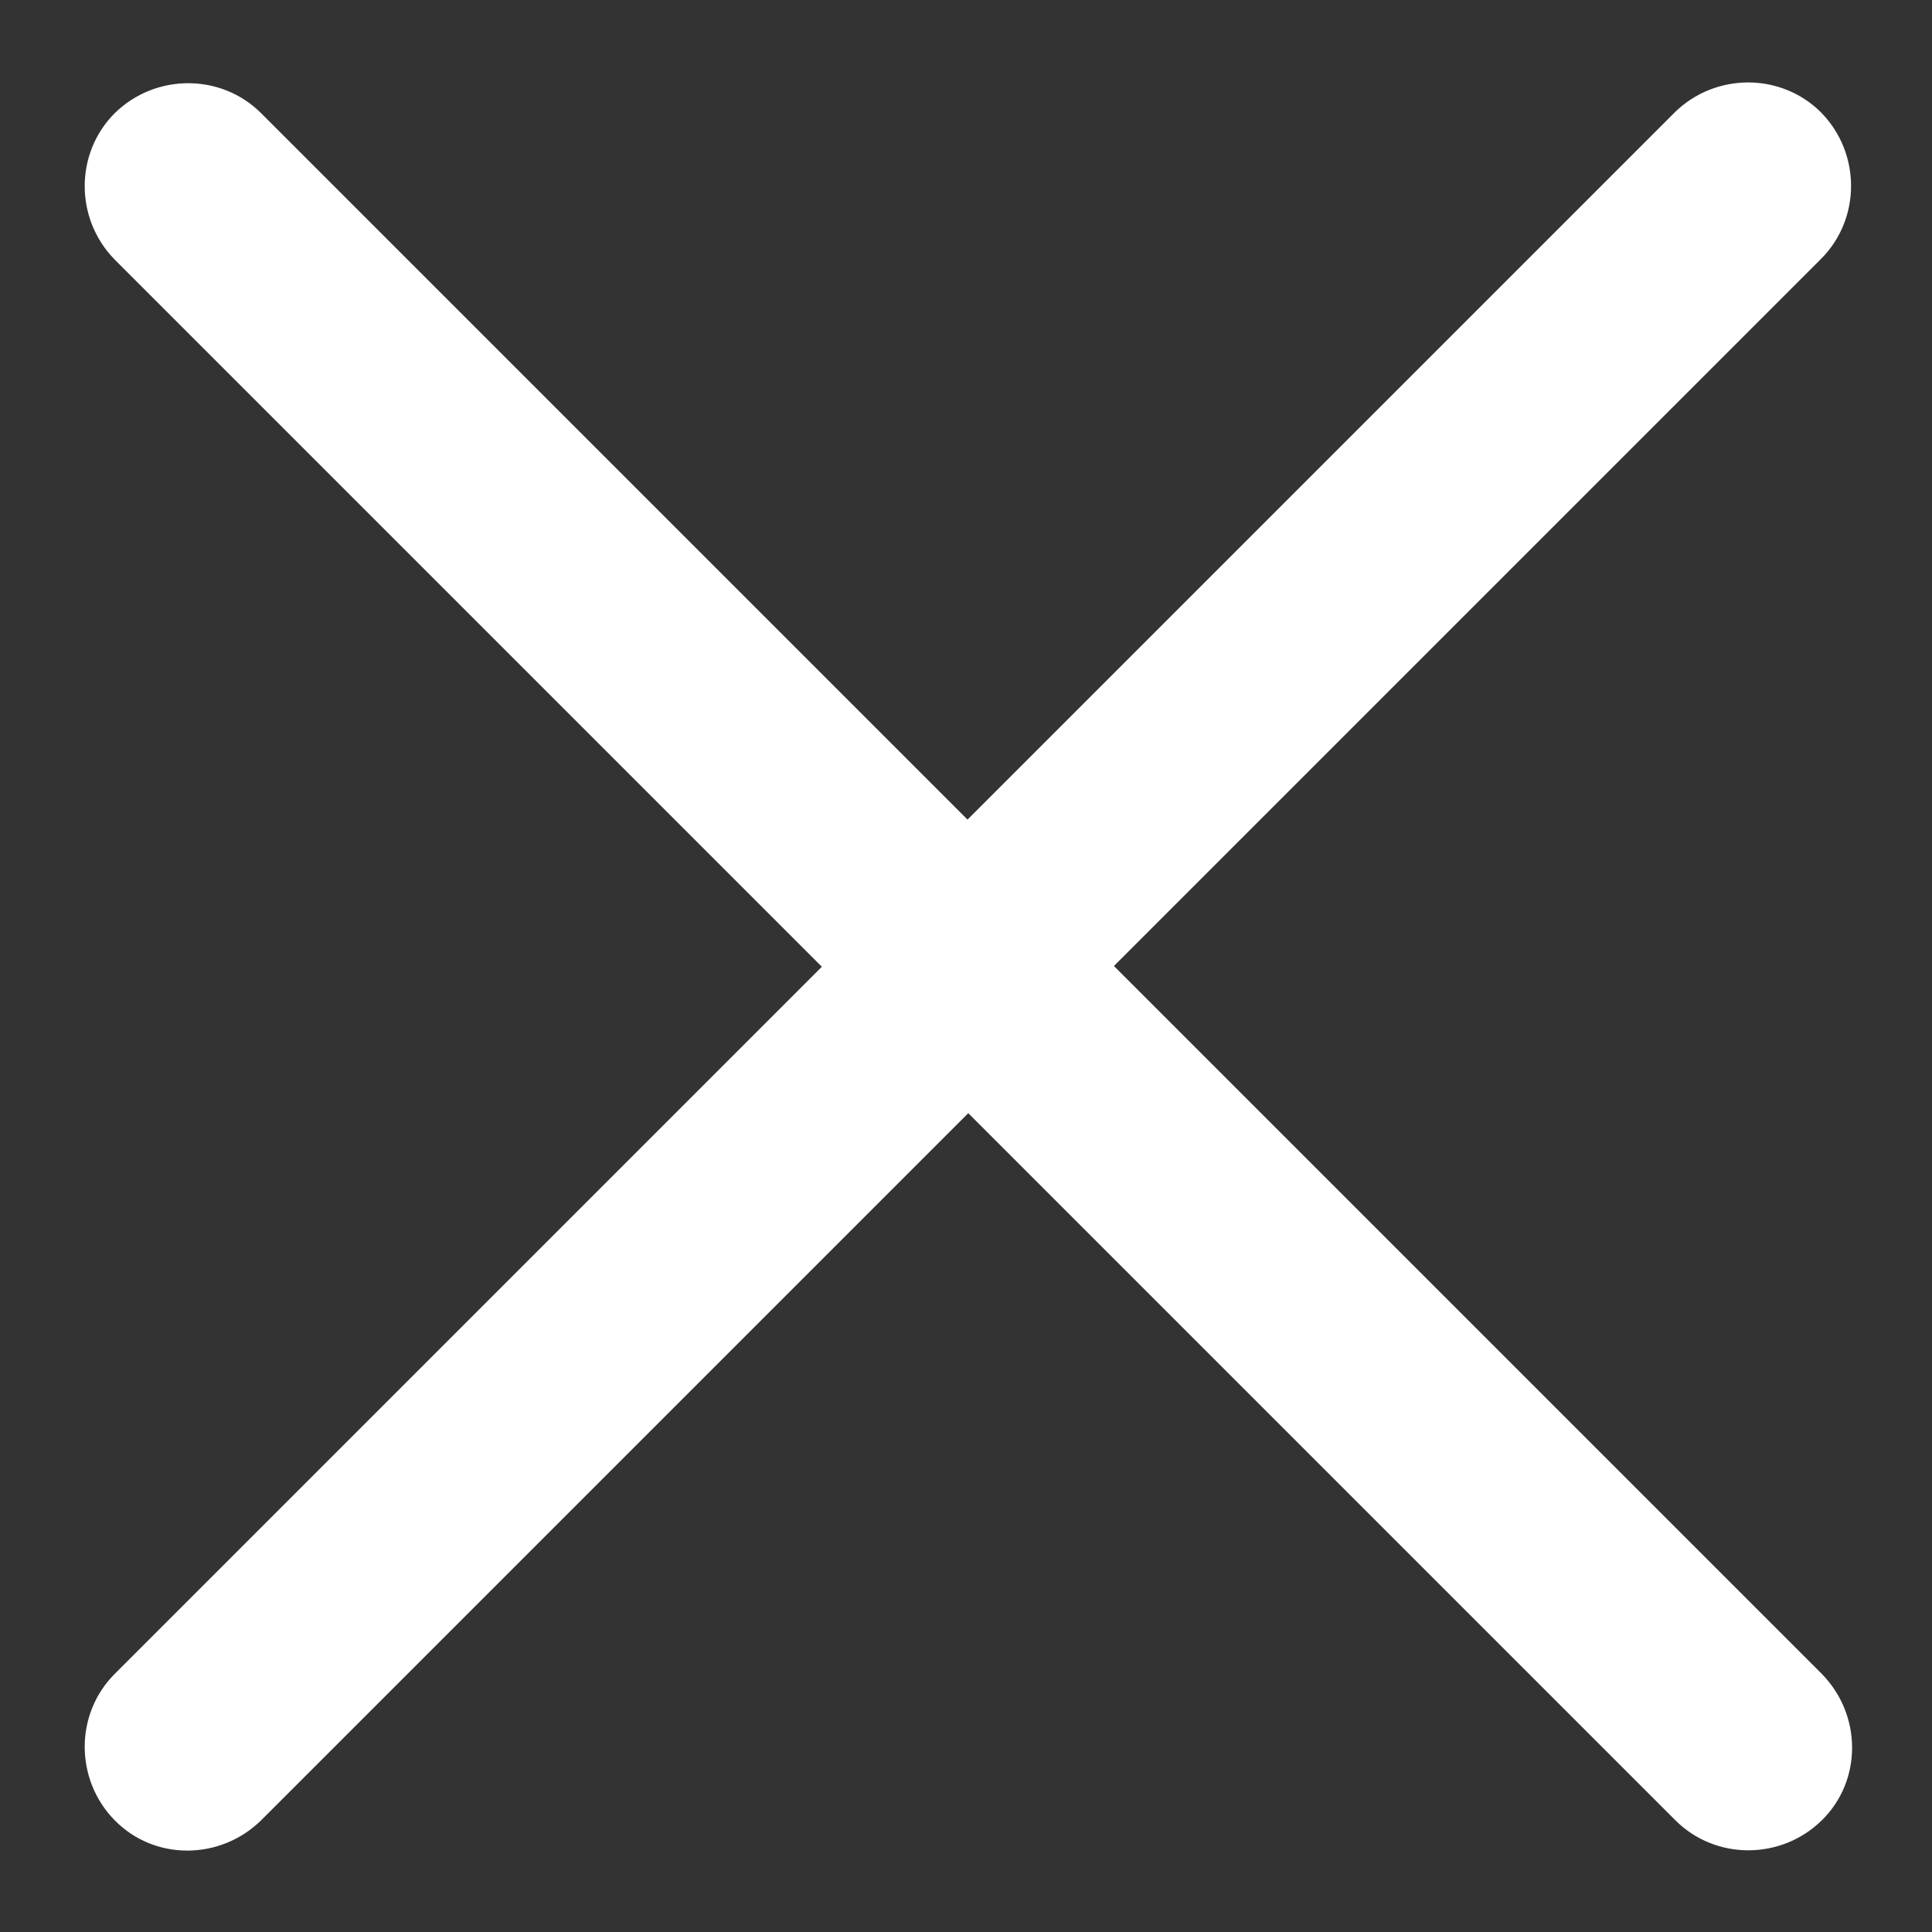 <?xml version="1.0" encoding="utf-8"?>
<!-- Generator: Adobe Illustrator 19.0.0, SVG Export Plug-In . SVG Version: 6.00 Build 0)  -->
<svg version="1.1" id="Layer_1" xmlns="http://www.w3.org/2000/svg" xmlns:xlink="http://www.w3.org/1999/xlink" x="0px" y="0px"
	 viewBox="0 0 256 256" style="enable-background:new 0 0 256 256;" xml:space="preserve">
<rect x="0" y="0" width="256" height="256" fill="#333333" stroke="none"/>
<style type="text/css">
	.st0{fill:#FFFFFF;}
</style>
<path id="XMLID_4_" class="st0" d="M147.6,128l93.7-93.7c5.3-5.3,5.3-14,0-19.4v0c-5.3-5.3-14-5.3-19.4,0l-93.7,93.7L34.6,15
	c-5.3-5.3-14-5.3-19.4,0v0c-5.3,5.3-5.3,14,0,19.4l93.7,93.7l-93.7,93.7c-5.3,5.3-5.3,14,0,19.4s14,5.3,19.4,0l93.7-93.7l93.7,93.7
	c5.3,5.3,14,5.3,19.4,0s5.3-14,0-19.4L147.6,128z"/>
</svg>
